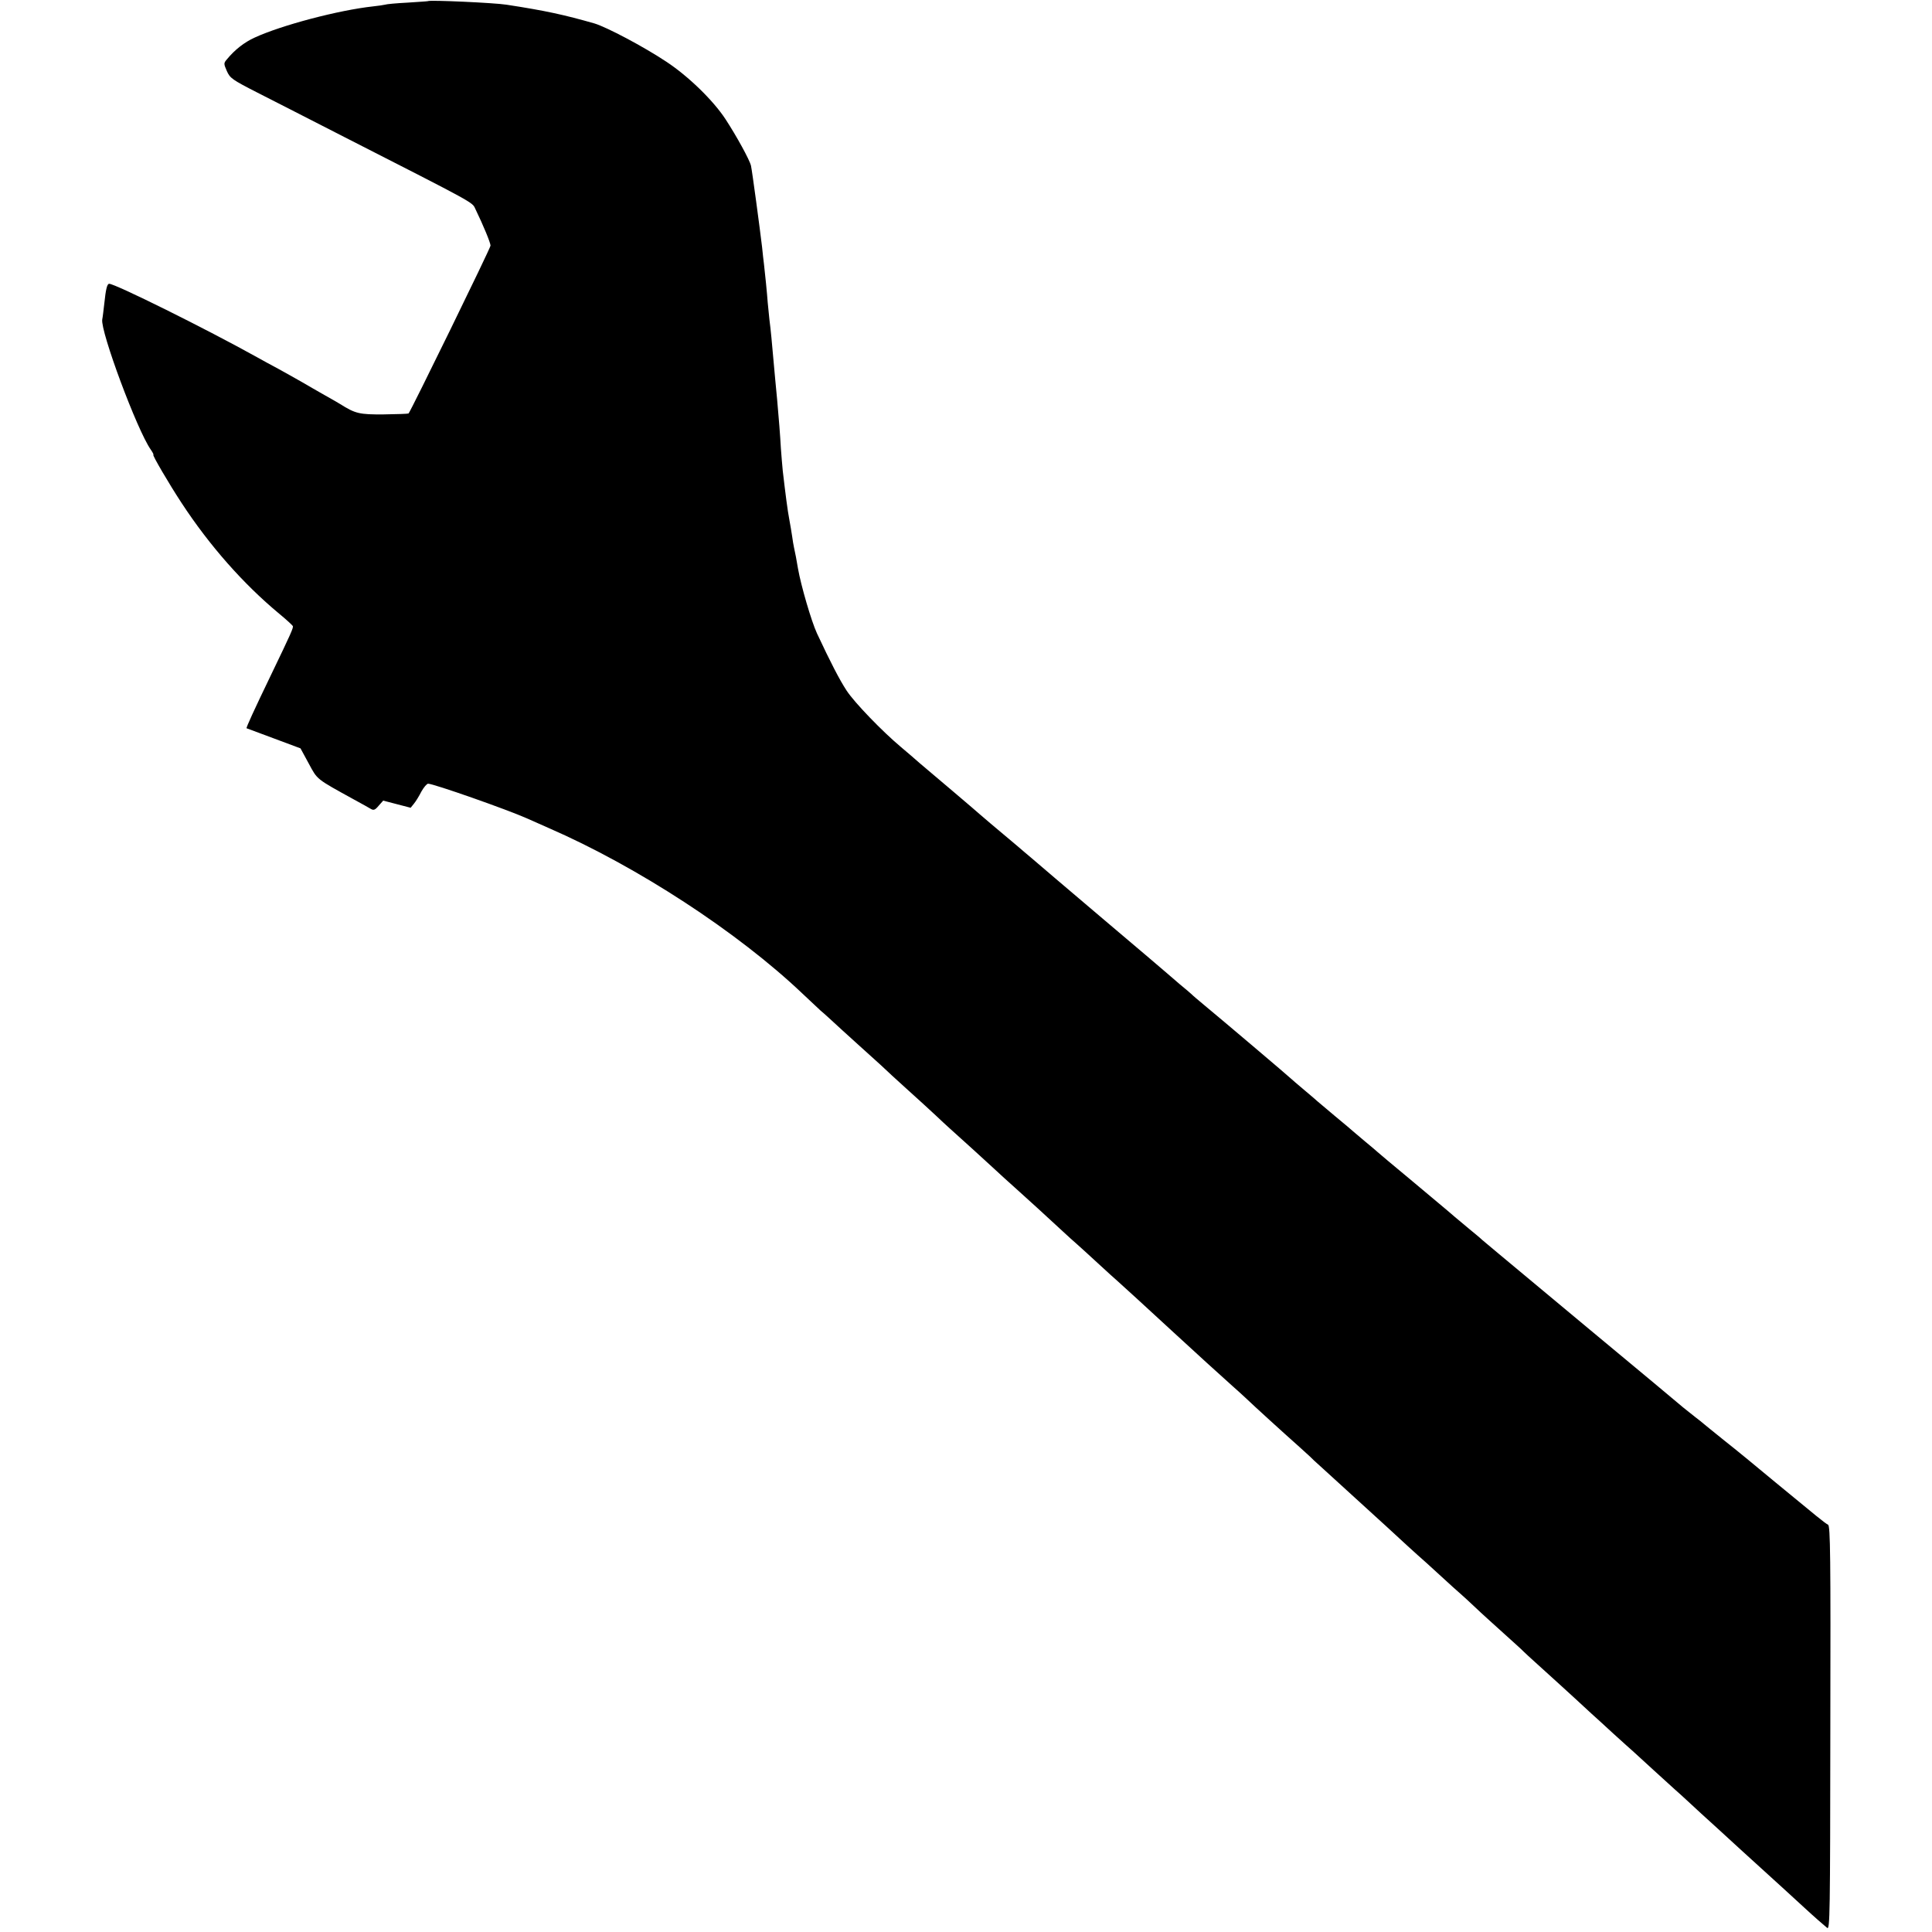 <?xml version="1.0" standalone="no"?>
<!DOCTYPE svg PUBLIC "-//W3C//DTD SVG 20010904//EN"
 "http://www.w3.org/TR/2001/REC-SVG-20010904/DTD/svg10.dtd">
<svg version="1.0" xmlns="http://www.w3.org/2000/svg"
 width="1028pt" height="1028pt" viewBox="0 0 1028 1028"
 preserveAspectRatio="xMidYMid meet">
<g transform="translate(0,1028) scale(0.1,-0.1)"
fill="#000000" stroke="none">
<path d="M2277 10274 c-1 -1 -50 -4 -109 -8 -59 -3 -113 -8 -120 -11 -7 -2
-36 -6 -63 -9 -183 -20 -487 -100 -630 -166 -55 -25 -105 -64 -148 -116 -17
-20 -17 -23 0 -62 17 -38 28 -46 163 -115 80 -41 287 -146 460 -235 704 -359
682 -347 699 -383 44 -91 81 -181 81 -196 0 -13 -423 -878 -436 -893 -3 -2
-62 -4 -132 -5 -130 -1 -151 4 -232 55 -8 5 -44 26 -80 46 -36 20 -92 53 -125
72 -33 19 -89 50 -125 70 -36 19 -85 46 -110 60 -273 152 -757 392 -789 392
-11 0 -18 -28 -26 -105 -4 -33 -8 -71 -11 -85 -10 -63 185 -588 258 -692 11
-16 17 -28 14 -28 -7 0 83 -154 150 -256 150 -229 330 -432 519 -589 39 -32
71 -62 73 -66 4 -9 -9 -38 -113 -254 -95 -197 -136 -287 -133 -290 2 -1 67
-25 145 -54 l142 -53 44 -81 c47 -87 37 -79 242 -192 39 -21 78 -43 88 -49 15
-9 23 -6 42 17 l24 27 73 -19 73 -19 17 21 c10 12 28 41 40 65 13 23 29 42 36
42 29 0 422 -138 527 -185 27 -12 79 -35 115 -51 471 -205 1006 -554 1350
-881 41 -39 85 -80 97 -91 13 -10 64 -57 115 -104 51 -46 122 -111 158 -143
36 -32 67 -61 70 -64 3 -3 52 -49 110 -101 58 -52 130 -118 160 -146 60 -57
78 -72 194 -177 44 -40 96 -88 117 -107 20 -19 75 -69 121 -110 80 -72 136
-123 243 -222 28 -26 60 -55 73 -66 13 -11 63 -57 112 -102 49 -45 97 -89 108
-98 18 -16 152 -138 297 -272 102 -94 263 -241 314 -286 24 -21 58 -52 76 -69
32 -31 191 -176 280 -255 27 -25 52 -47 55 -50 3 -4 34 -33 70 -65 36 -33 113
-103 170 -155 57 -52 134 -122 170 -155 100 -92 143 -132 166 -152 12 -10 63
-56 114 -103 51 -47 102 -93 114 -103 12 -10 46 -42 76 -70 30 -29 98 -90 150
-137 52 -47 100 -90 105 -96 6 -6 39 -37 75 -69 54 -49 165 -149 289 -264 14
-12 66 -60 115 -105 49 -44 98 -89 110 -99 11 -10 59 -54 106 -97 47 -43 97
-88 110 -100 14 -12 48 -43 75 -68 28 -26 97 -90 155 -142 57 -52 111 -102
120 -110 9 -8 58 -53 110 -100 87 -79 166 -151 230 -210 54 -50 106 -95 122
-108 15 -12 16 68 17 1062 2 921 0 1076 -12 1083 -19 10 -61 45 -277 223 -96
80 -220 182 -275 225 -55 44 -105 85 -111 90 -6 6 -26 21 -44 35 -18 14 -47
37 -64 51 -17 15 -238 199 -492 410 -562 468 -552 460 -578 482 -11 11 -41 35
-65 55 -60 50 -115 96 -121 102 -3 3 -86 72 -185 155 -99 82 -182 152 -185
155 -3 3 -32 28 -65 55 -33 28 -62 52 -65 55 -3 3 -45 39 -95 80 -49 41 -92
77 -95 80 -3 3 -34 30 -70 60 -36 30 -67 57 -70 60 -7 8 -380 324 -459 389
-36 30 -68 57 -71 61 -3 3 -32 28 -65 55 -33 28 -62 53 -65 56 -3 3 -158 135
-345 293 -187 159 -356 302 -376 320 -20 17 -56 47 -80 68 -24 20 -55 46 -69
58 -14 12 -45 38 -69 58 -24 21 -49 42 -55 47 -6 6 -72 62 -146 125 -74 63
-153 130 -176 149 -22 20 -67 58 -100 86 -98 82 -247 236 -289 300 -38 58 -86
151 -158 305 -30 65 -85 254 -101 345 -7 42 -15 86 -21 111 -3 12 -7 39 -10
60 -3 21 -10 62 -15 89 -9 46 -21 139 -35 260 -3 28 -7 82 -10 120 -4 73 -11
159 -20 260 -3 33 -8 80 -10 105 -21 235 -23 257 -31 320 -3 30 -7 71 -9 90
-3 44 -15 165 -20 205 -2 17 -7 57 -10 90 -11 94 -53 407 -59 433 -7 31 -77
158 -135 247 -66 101 -199 230 -316 307 -122 81 -316 183 -381 203 -161 46
-260 68 -469 100 -62 10 -410 26 -418 19z"/>
</g>
</svg>
